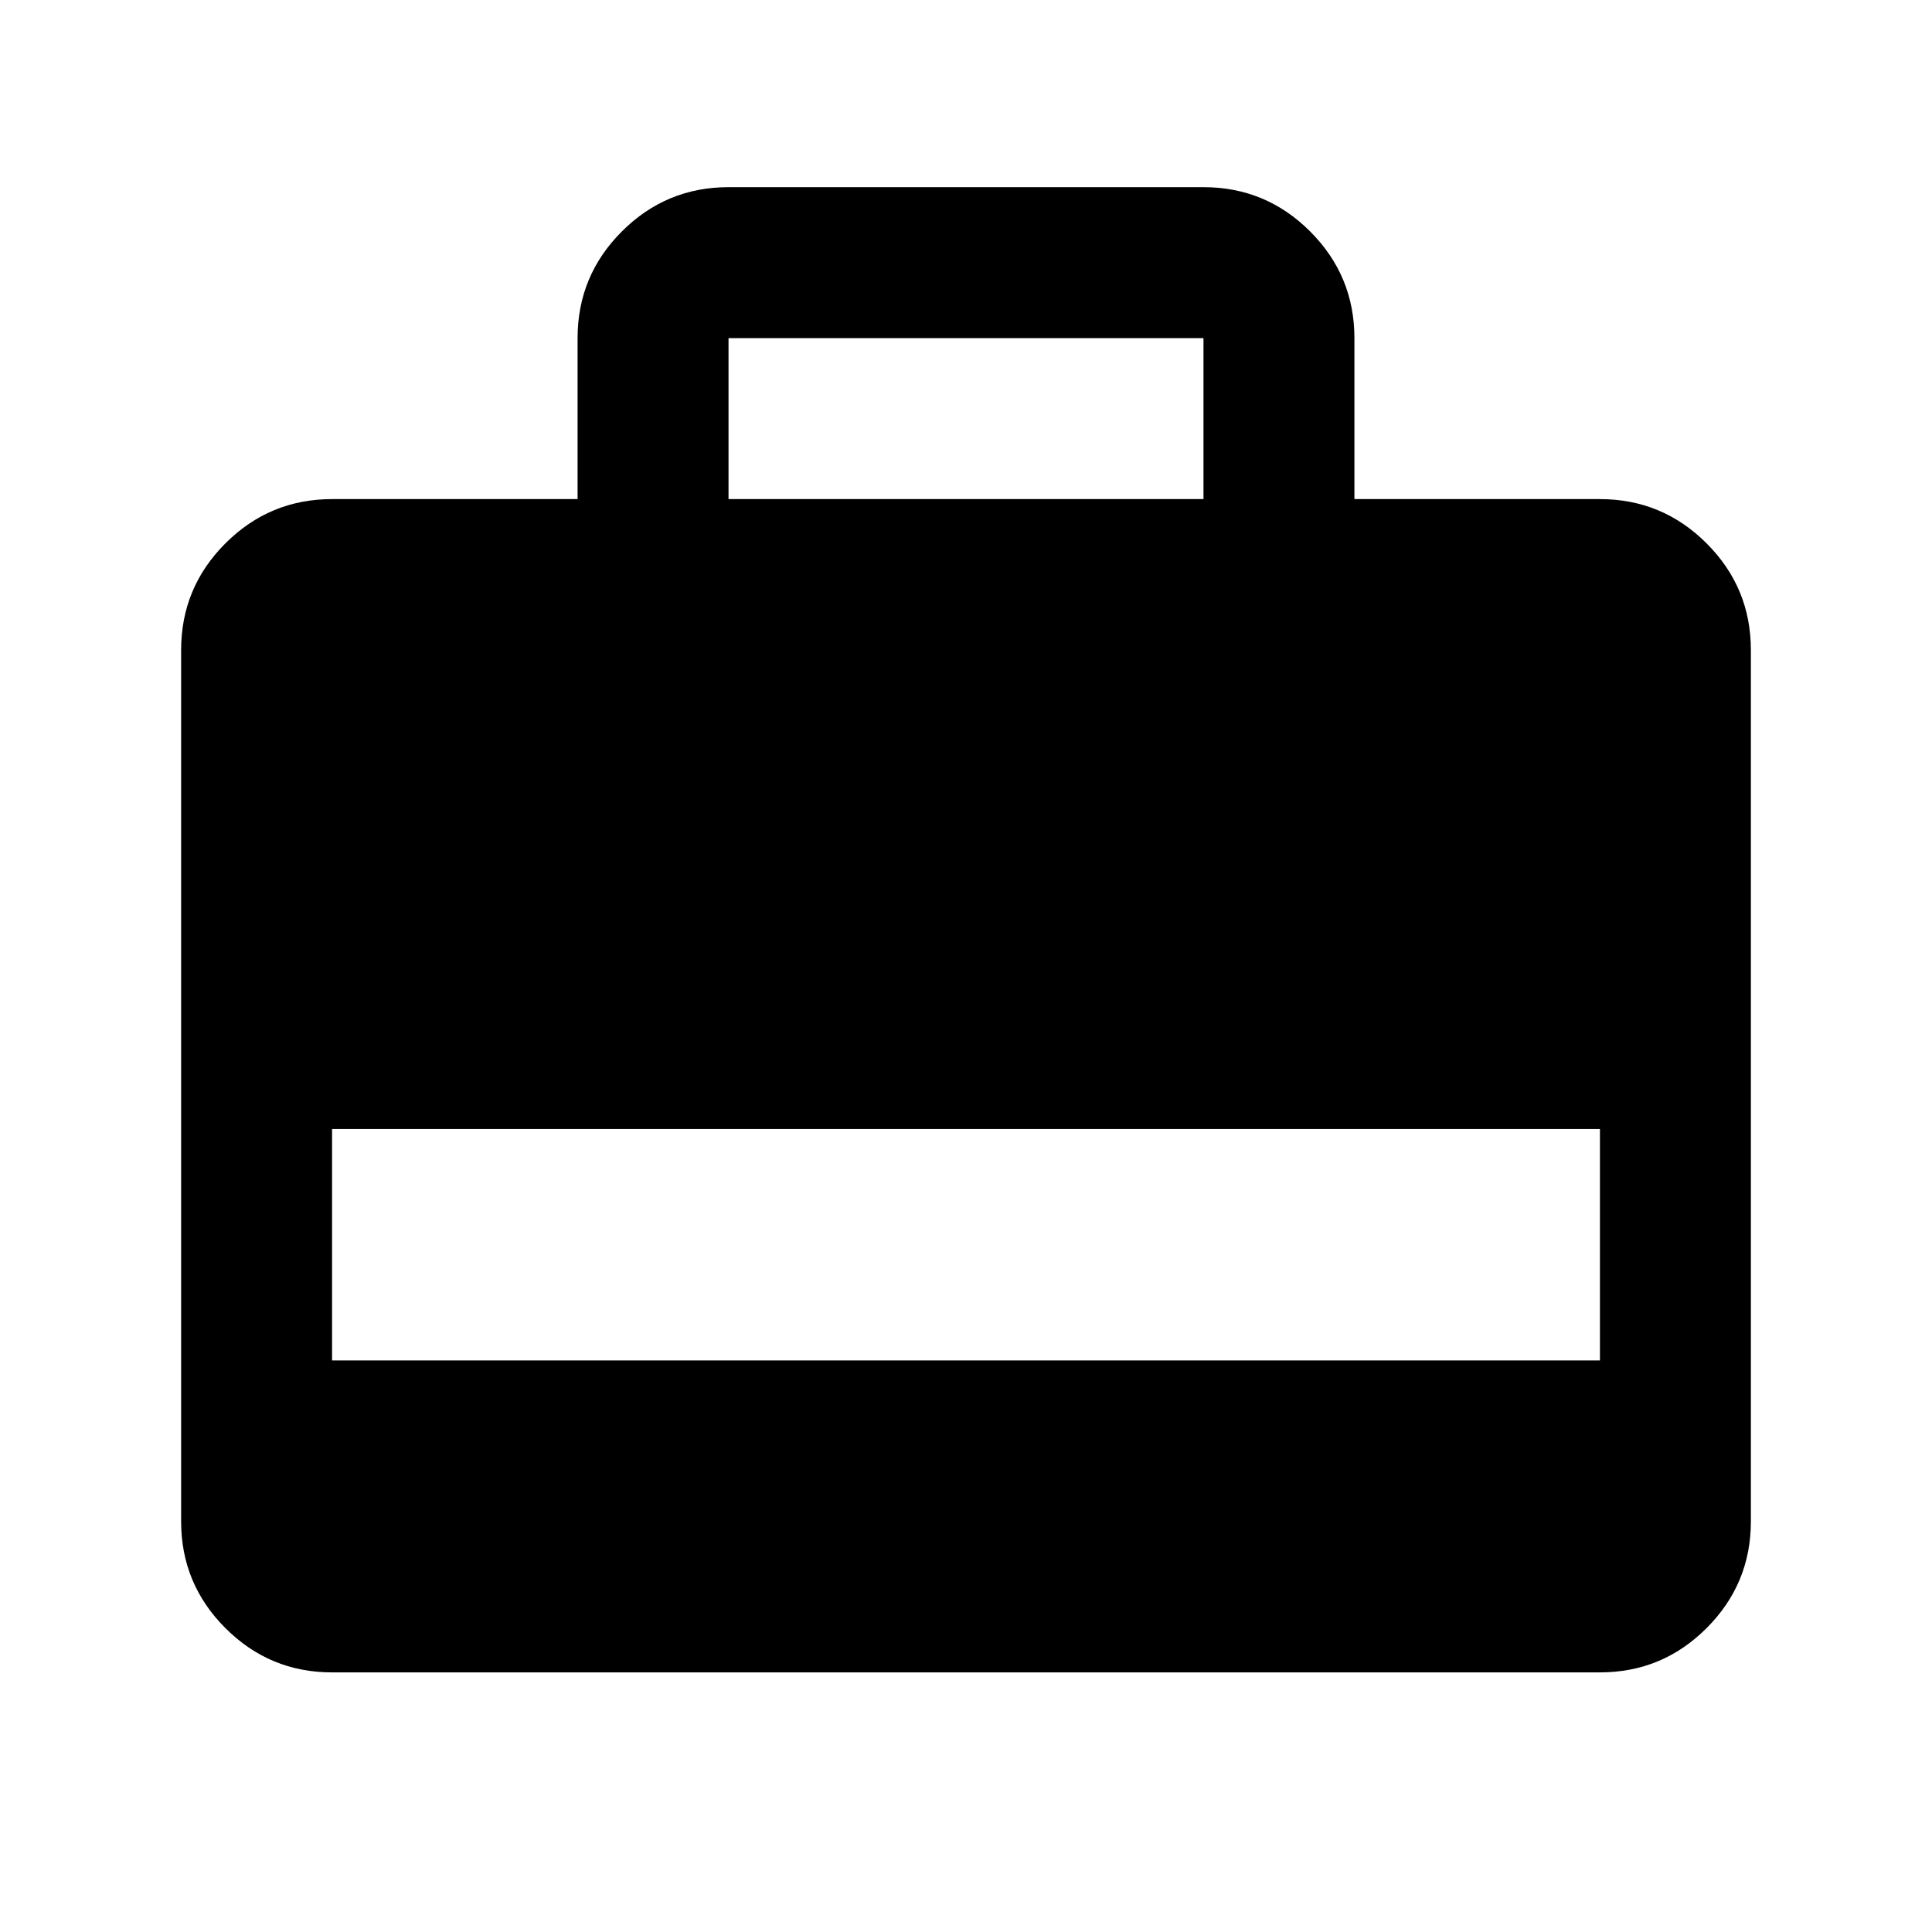<svg xmlns="http://www.w3.org/2000/svg" height="24" width="24"><path d="M4.125 20.775Q3.35 20.775 2.8 20.225Q2.25 19.675 2.25 18.9V8.075Q2.25 7.3 2.8 6.75Q3.35 6.2 4.125 6.2H7.175V4.2Q7.175 3.425 7.725 2.875Q8.275 2.325 9.05 2.325H14.95Q15.725 2.325 16.275 2.875Q16.825 3.425 16.825 4.2V6.2H19.875Q20.65 6.2 21.2 6.75Q21.75 7.3 21.75 8.075V18.9Q21.75 19.675 21.2 20.225Q20.65 20.775 19.875 20.775ZM4.125 16.9H19.875V14.025H4.125ZM9.05 6.2H14.95V4.2Q14.95 4.2 14.95 4.2Q14.95 4.2 14.95 4.2H9.05Q9.05 4.2 9.05 4.2Q9.05 4.2 9.05 4.2Z"/></svg>